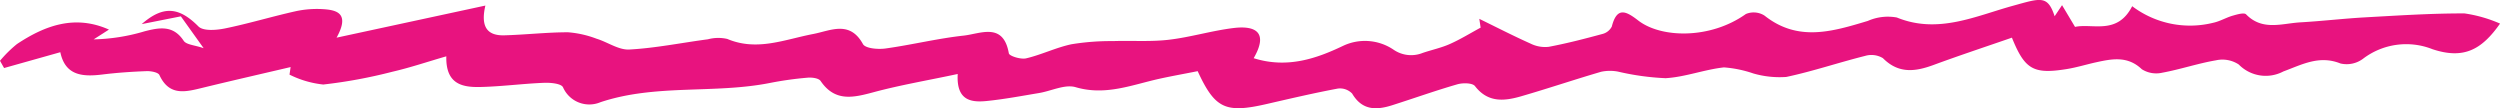 <svg xmlns="http://www.w3.org/2000/svg" xmlns:xlink="http://www.w3.org/1999/xlink" width="202.12" height="8.75" viewBox="0 0 202.12 8.75">
  <defs>
    <clipPath id="clip-path">
      <rect id="Rectangle_313" data-name="Rectangle 313" width="202.12" height="8.75" transform="translate(0 0)" fill="#e8137f"/>
    </clipPath>
  </defs>
  <g id="Group_569" data-name="Group 569" transform="translate(0 0)">
    <g id="Group_551" data-name="Group 551" transform="translate(0 0)" clip-path="url(#clip-path)">
      <path id="Path_1589" data-name="Path 1589" d="M11.457,1.948C13.2.424,14.484.569,16.04,2.136c.388.391,1.449.305,2.144.164,1.918-.392,3.8-.964,5.71-1.39a8.123,8.123,0,0,1,2.3-.165c1.116.077,2.072.4,1.017,2.3L39.242.45c-.424,1.814.237,2.442,1.534,2.406,1.718-.047,3.434-.247,5.15-.246a8.233,8.233,0,0,1,2.295.517c.9.273,1.791.924,2.657.877,2.126-.115,4.235-.548,6.354-.827A3.265,3.265,0,0,1,58.8,3.148c2.406,1.017,4.645.04,6.95-.4,1.392-.266,2.947-1.124,4.018.816.2.355,1.214.44,1.812.358,2.118-.292,4.207-.812,6.33-1.043,1.36-.148,3.206-1.106,3.652,1.431.04.224.967.509,1.4.407,1.242-.292,2.418-.875,3.663-1.139a19.642,19.642,0,0,1,3.367-.255c1.5-.053,3.012.065,4.494-.108,1.77-.206,3.5-.74,5.271-.952,1.741-.208,2.813.349,1.6,2.441,2.727.862,5.106.013,7.205-.986A4.129,4.129,0,0,1,112.641,4a2.506,2.506,0,0,0,2.382.278c.732-.248,1.5-.41,2.2-.722.855-.38,1.658-.877,2.484-1.323q-.054-.355-.109-.71c1.383.675,2.752,1.379,4.155,2.007a2.641,2.641,0,0,0,1.46.255c1.459-.275,2.9-.648,4.335-1.037a1.175,1.175,0,0,0,.763-.6c.415-1.62,1.14-1.262,2.138-.49,1.849,1.431,5.819,1.527,8.7-.524a1.625,1.625,0,0,1,1.509.128c2.709,2.151,5.509,1.283,8.353.429a4.015,4.015,0,0,1,2.345-.276c3.317,1.358,6.372-.118,9.37-.944,2.247-.619,2.819-.888,3.387.842l.6-.895,1.049,1.757c1.411-.311,3.418.683,4.62-1.674a7.757,7.757,0,0,0,6.552,1.34c.541-.113,1.04-.419,1.576-.574.354-.1.922-.27,1.084-.105,1.321,1.355,2.9.729,4.391.645,1.751-.1,3.5-.308,5.247-.405,2.672-.149,5.348-.324,8.021-.317a11.117,11.117,0,0,1,2.871.822c-1.5,2.136-2.951,2.9-5.461,2.072a5.761,5.761,0,0,0-5.6.758,2.207,2.207,0,0,1-1.844.394c-1.719-.689-3.118.095-4.615.646A3.048,3.048,0,0,1,181,5.215a2.4,2.4,0,0,0-1.846-.338c-1.459.248-2.877.733-4.334,1a2.178,2.178,0,0,1-1.658-.28c-1.136-1.08-2.373-.849-3.659-.569-.813.177-1.613.429-2.433.559-2.667.426-3.37.036-4.41-2.542-2.1.727-4.22,1.427-6.317,2.2-1.49.551-2.843.736-4.113-.543a1.8,1.8,0,0,0-1.445-.181c-2.131.533-4.221,1.245-6.367,1.7a7.627,7.627,0,0,1-2.673-.285,9.463,9.463,0,0,0-2.366-.488c-1.587.174-3.136.78-4.72.874a20.845,20.845,0,0,1-3.845-.532,3.445,3.445,0,0,0-1.372.014c-2.162.632-4.3,1.356-6.463,1.981-1.356.391-2.676.537-3.728-.821-.208-.268-.985-.275-1.426-.148-1.769.51-3.507,1.131-5.262,1.69-1.28.408-2.433.439-3.247-.944a1.364,1.364,0,0,0-1.165-.4c-1.923.362-3.831.807-5.739,1.246-3.328.766-4.181.386-5.583-2.655-.993.2-2.033.382-3.065.609-2.235.491-4.379,1.4-6.8.687C86.094,6.793,85,7.357,84,7.522c-1.4.233-2.806.5-4.221.643-1.279.129-2.469-.038-2.35-2.183C75,6.5,72.788,6.874,70.636,7.453c-1.644.442-3.126.805-4.292-.907-.158-.233-.722-.3-1.082-.263a28.038,28.038,0,0,0-3,.421c-4.523.9-9.233.068-13.711,1.557a2.32,2.32,0,0,1-3.033-1.205c-.148-.305-1.015-.382-1.542-.36-1.721.069-3.437.3-5.157.338-1.428.03-2.793-.218-2.735-2.481-1.576.457-2.952.923-4.361,1.247a40.273,40.273,0,0,1-5.59,1.034,8.018,8.018,0,0,1-2.727-.8q.046-.307.09-.612c-2.366.555-4.735,1.095-7.1,1.671-1.376.336-2.707.706-3.506-1.023-.1-.225-.687-.331-1.042-.318-1.185.044-2.373.125-3.55.269-1.6.2-3.022.11-3.421-1.8L.33,5.5,0,4.915A9.778,9.778,0,0,1,1.372,3.561C3.66,2.041,6.078,1.175,8.808,2.392l-1.237.792a15.515,15.515,0,0,0,4.137-.658c1.182-.3,2.291-.512,3.141.77.217.327.893.349,1.615.6L14.622,1.321l-3.164.628" transform="translate(0 0)" fill="#e8137f"/>
    </g>
  </g>
</svg>
